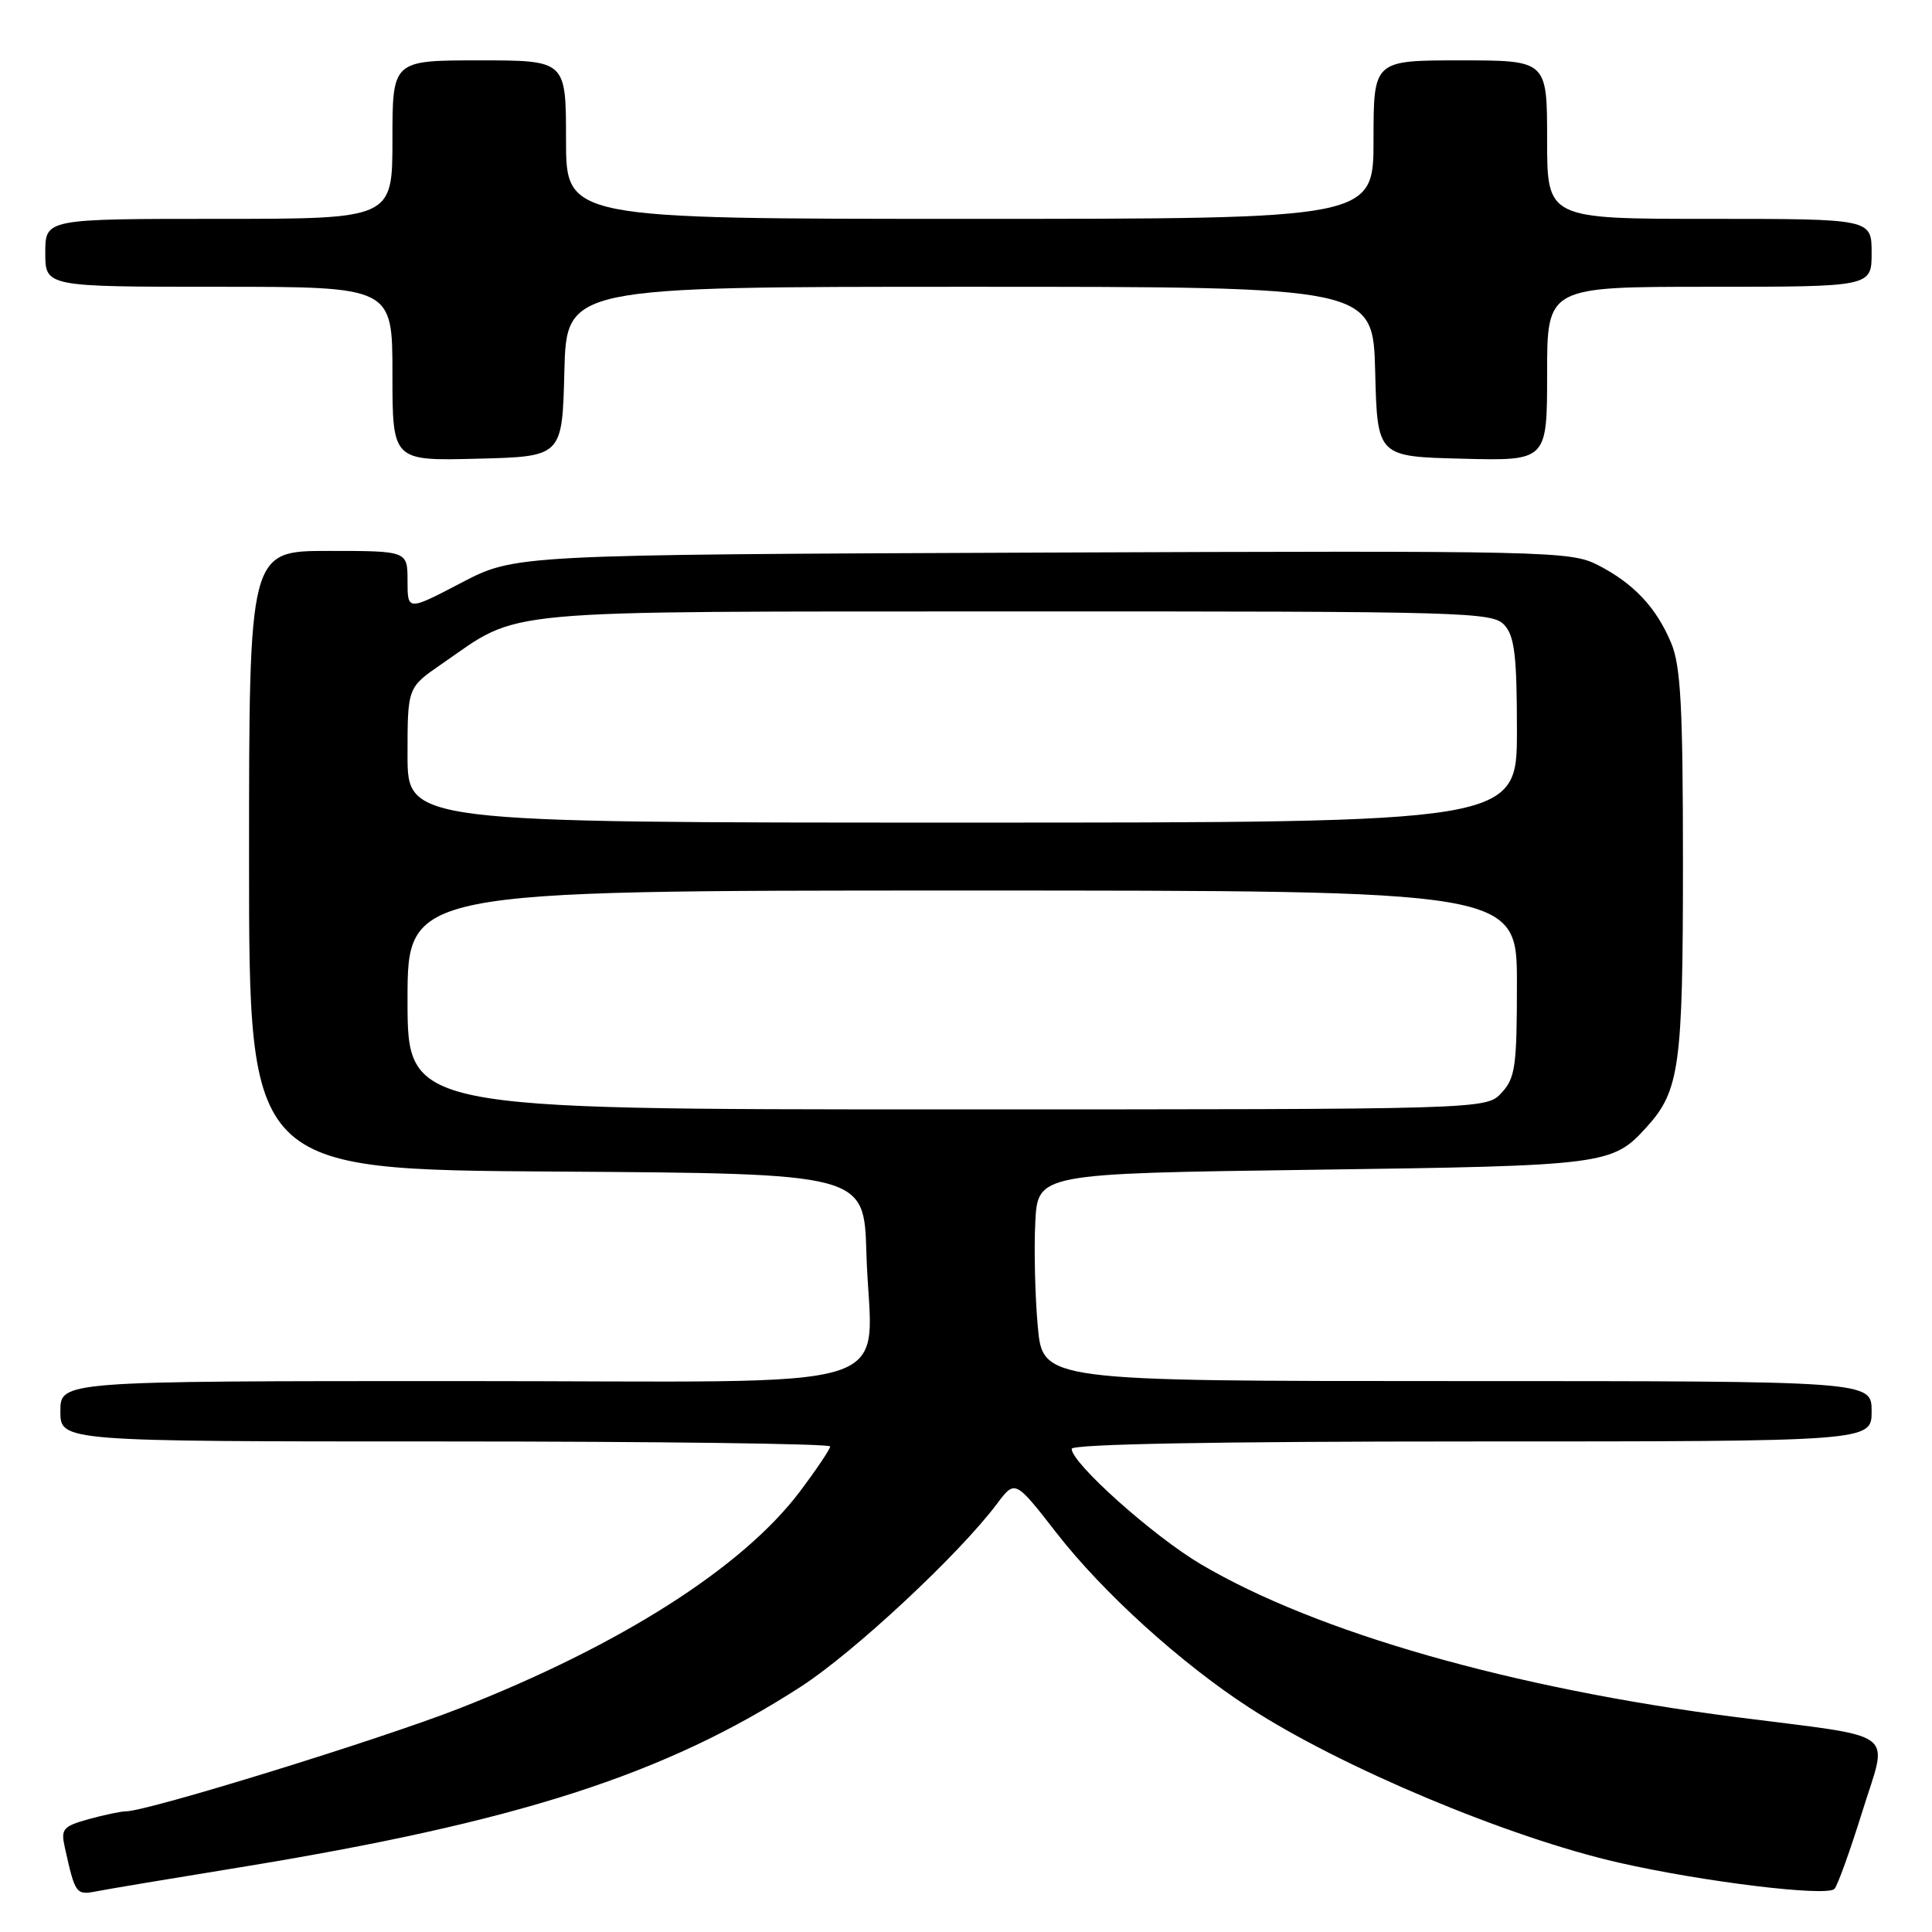 <?xml version="1.0" encoding="UTF-8" standalone="no"?>
<!DOCTYPE svg PUBLIC "-//W3C//DTD SVG 1.1//EN" "http://www.w3.org/Graphics/SVG/1.1/DTD/svg11.dtd" >
<svg xmlns="http://www.w3.org/2000/svg" xmlns:xlink="http://www.w3.org/1999/xlink" version="1.1" viewBox="0 0 256 256">
 <g >
 <path fill="currentColor"
d=" M 31.50 247.48 C 68.57 241.44 88.05 235.18 106.12 223.49 C 113.15 218.95 127.10 205.94 132.09 199.28 C 134.50 196.06 134.50 196.06 140.00 203.13 C 146.14 211.02 156.43 220.36 165.50 226.25 C 177.64 234.15 199.87 243.48 214.50 246.81 C 225.64 249.35 242.06 251.35 243.07 250.29 C 243.49 249.86 245.15 245.22 246.78 240.00 C 250.19 229.01 251.96 230.34 230.00 227.52 C 200.37 223.72 174.41 216.30 159.12 207.27 C 152.82 203.55 142.00 193.88 142.00 191.98 C 142.00 191.35 161.10 191.00 195.00 191.00 C 248.00 191.00 248.00 191.00 248.00 187.00 C 248.00 183.00 248.00 183.00 193.09 183.00 C 138.17 183.00 138.17 183.00 137.51 175.75 C 137.15 171.76 137.00 165.57 137.18 162.00 C 137.50 155.50 137.50 155.50 174.00 155.00 C 212.87 154.47 213.64 154.37 218.21 149.32 C 222.55 144.52 223.00 141.26 223.00 114.50 C 223.00 93.69 222.71 88.25 221.45 85.23 C 219.48 80.50 216.48 77.31 211.74 74.88 C 208.11 73.02 205.45 72.96 138.12 73.22 C 68.26 73.50 68.26 73.50 61.13 77.22 C 54.00 80.95 54.00 80.95 54.00 76.97 C 54.00 73.00 54.00 73.00 43.50 73.00 C 33.00 73.00 33.00 73.00 33.00 113.99 C 33.00 154.98 33.00 154.98 73.75 155.24 C 114.50 155.50 114.50 155.50 114.80 166.00 C 115.35 185.06 121.87 183.00 60.95 183.00 C 8.00 183.00 8.00 183.00 8.00 187.00 C 8.00 191.00 8.00 191.00 59.00 191.00 C 87.05 191.00 110.00 191.30 110.00 191.66 C 110.00 192.02 108.18 194.72 105.97 197.66 C 98.38 207.71 82.21 218.01 60.90 226.36 C 50.34 230.50 19.60 239.99 16.70 240.01 C 16.04 240.01 13.81 240.48 11.74 241.05 C 8.34 242.00 8.04 242.35 8.59 244.80 C 9.97 251.01 10.06 251.14 12.84 250.60 C 14.30 250.31 22.70 248.91 31.50 247.48 Z  M 74.78 49.25 C 75.07 38.00 75.07 38.00 128.50 38.00 C 181.93 38.00 181.93 38.00 182.22 49.25 C 182.50 60.50 182.50 60.50 193.75 60.78 C 205.00 61.07 205.00 61.07 205.00 49.53 C 205.00 38.00 205.00 38.00 226.50 38.00 C 248.00 38.00 248.00 38.00 248.00 33.50 C 248.00 29.00 248.00 29.00 226.50 29.00 C 205.00 29.00 205.00 29.00 205.00 18.50 C 205.00 8.00 205.00 8.00 193.50 8.00 C 182.00 8.00 182.00 8.00 182.00 18.50 C 182.00 29.00 182.00 29.00 128.50 29.00 C 75.00 29.00 75.00 29.00 75.00 18.50 C 75.00 8.00 75.00 8.00 63.50 8.00 C 52.00 8.00 52.00 8.00 52.00 18.50 C 52.00 29.00 52.00 29.00 29.00 29.00 C 6.00 29.00 6.00 29.00 6.00 33.50 C 6.00 38.00 6.00 38.00 29.00 38.00 C 52.00 38.00 52.00 38.00 52.00 49.53 C 52.00 61.07 52.00 61.07 63.25 60.78 C 74.50 60.50 74.50 60.50 74.78 49.25 Z  M 54.00 132.50 C 54.00 118.00 54.00 118.00 127.50 118.00 C 201.00 118.00 201.00 118.00 201.00 130.31 C 201.00 141.32 200.78 142.85 198.96 144.81 C 196.92 147.00 196.92 147.00 125.46 147.00 C 54.00 147.00 54.00 147.00 54.00 132.50 Z  M 54.00 100.05 C 54.00 91.10 54.00 91.10 58.50 88.00 C 69.26 80.60 64.36 81.05 134.60 81.02 C 194.47 81.00 197.77 81.09 199.35 82.83 C 200.69 84.32 201.00 86.91 201.00 96.83 C 201.00 109.00 201.00 109.00 127.50 109.00 C 54.00 109.00 54.00 109.00 54.00 100.05 Z "/>
</g>
</svg>
